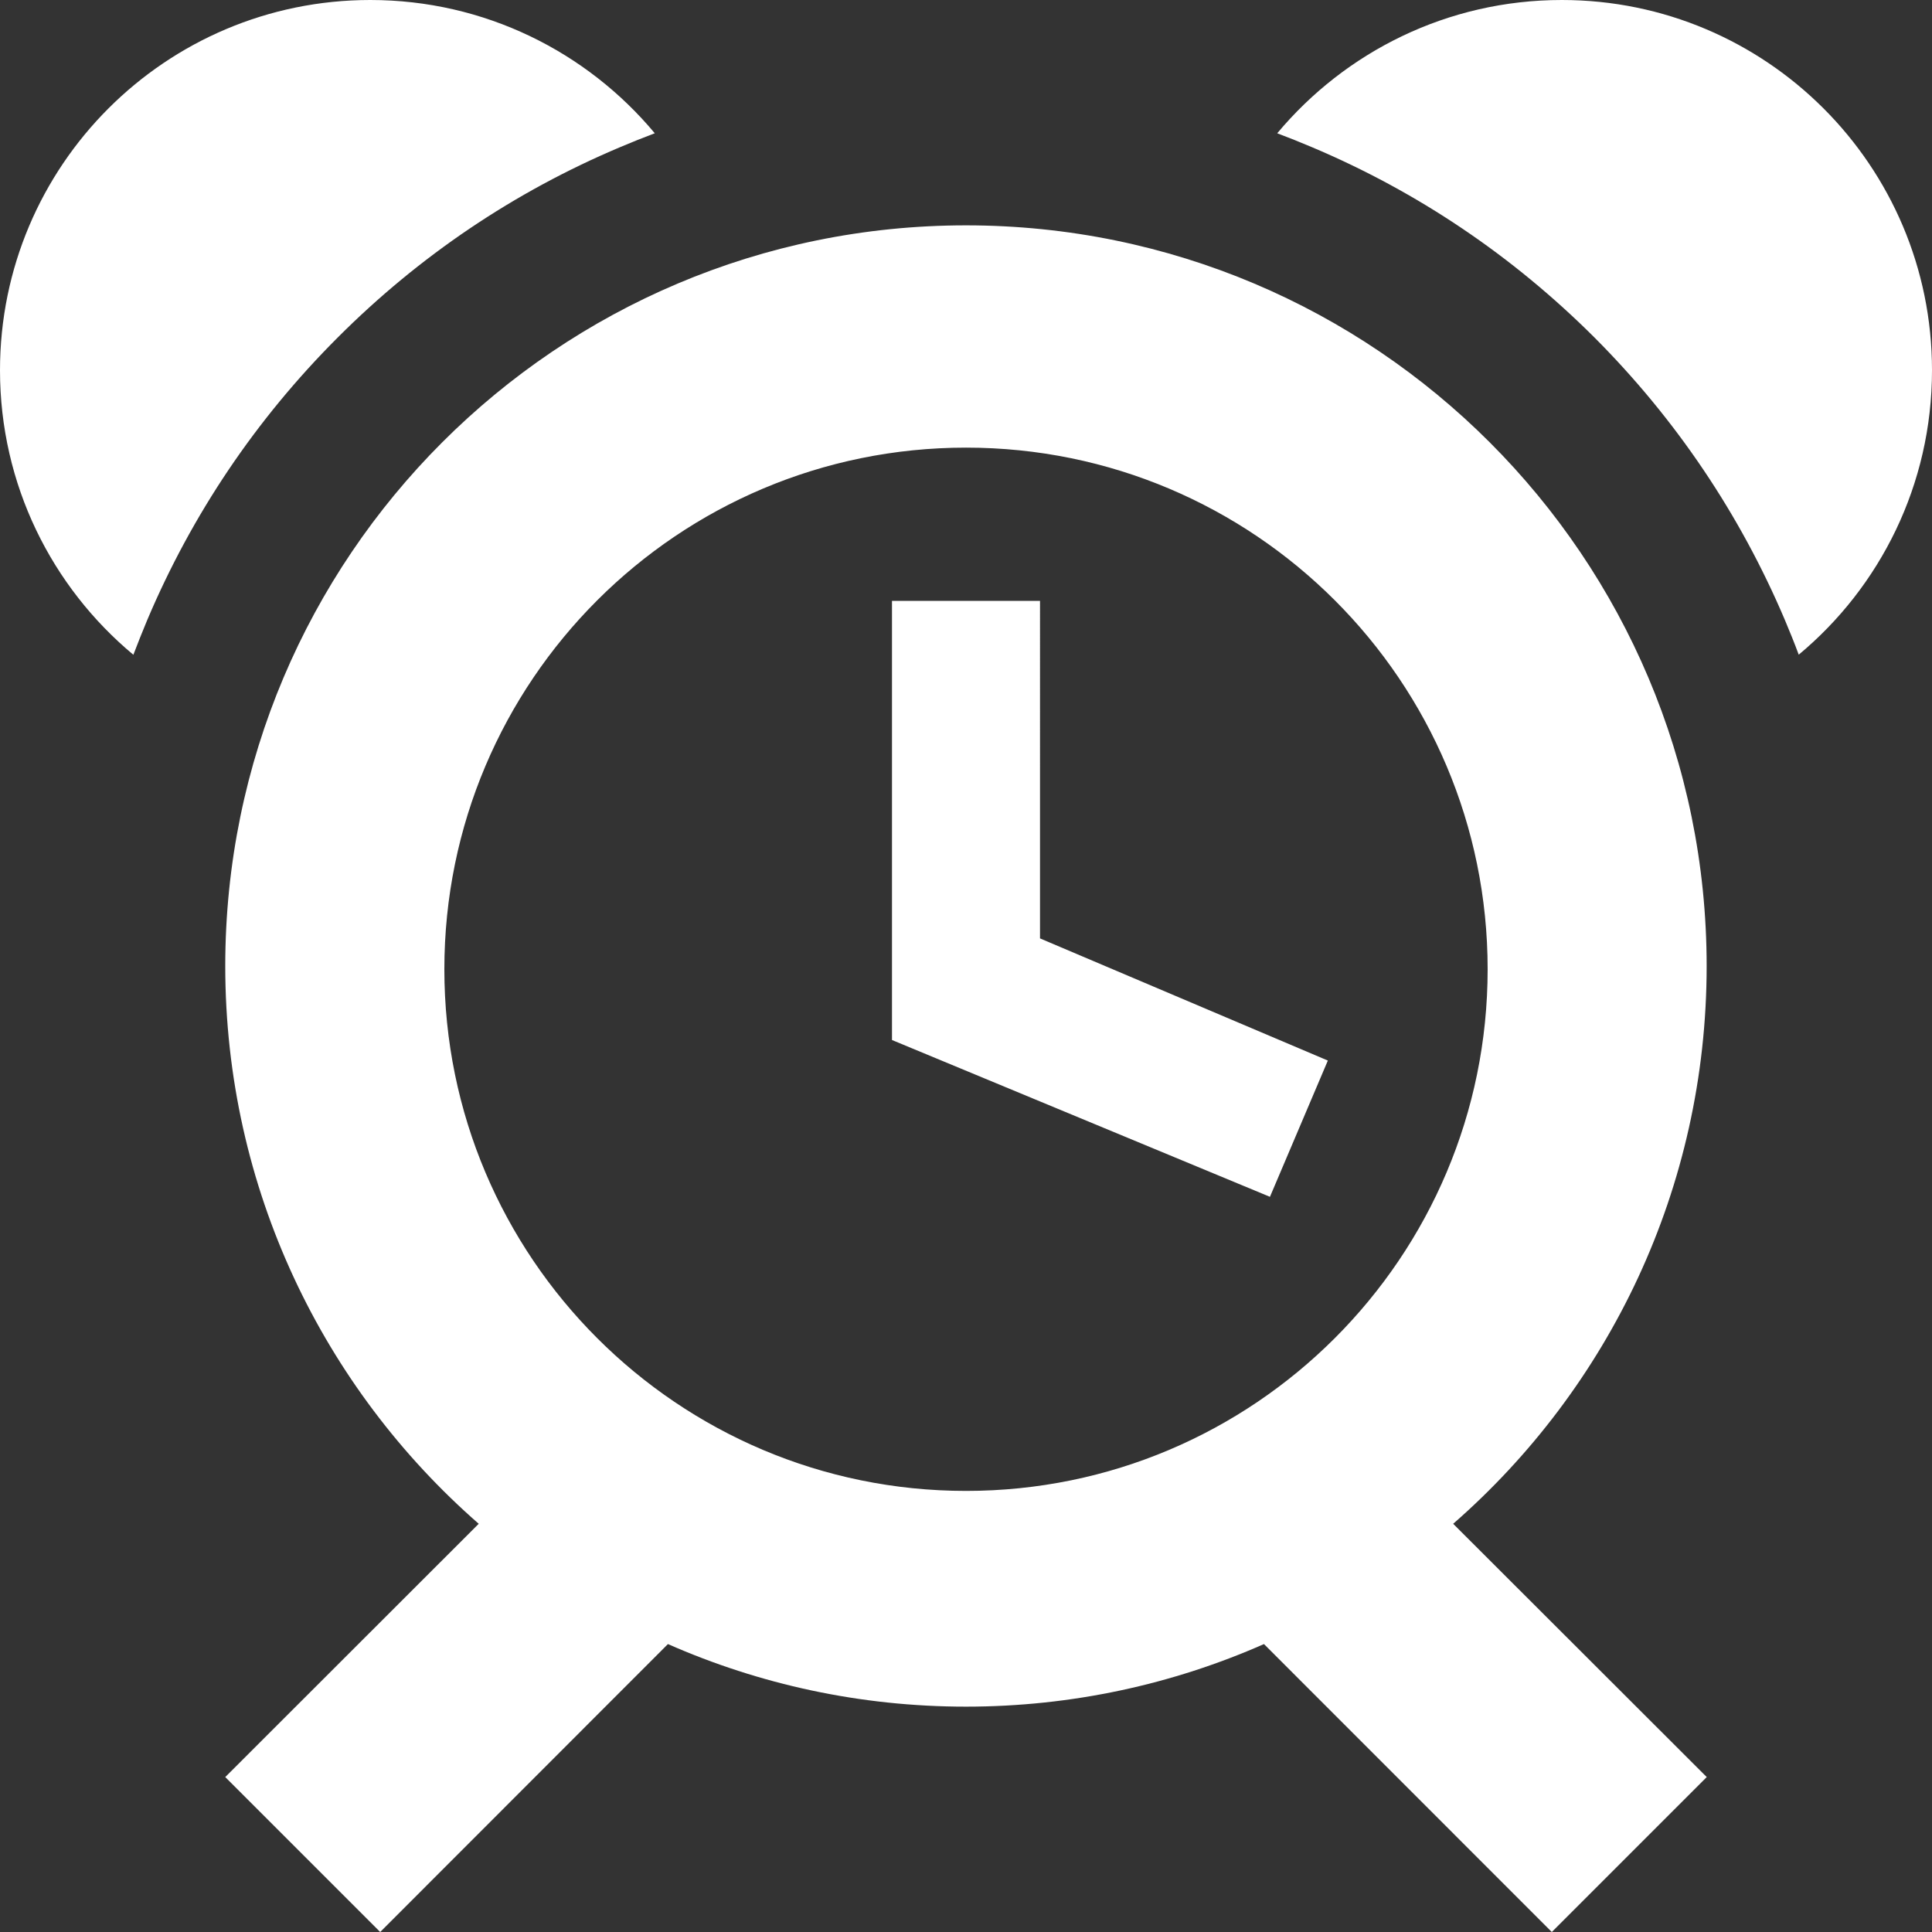 <?xml version="1.0" encoding="utf-8"?>
<!-- Generator: Adobe Illustrator 17.0.0, SVG Export Plug-In . SVG Version: 6.00 Build 0)  -->
<!DOCTYPE svg PUBLIC "-//W3C//DTD SVG 1.1//EN" "http://www.w3.org/Graphics/SVG/1.1/DTD/svg11.dtd">
<svg version="1.1" id="Layer_1" xmlns="http://www.w3.org/2000/svg" xmlns:xlink="http://www.w3.org/1999/xlink" x="0px" y="0px"
	 width="20.687px" height="20.687px" viewBox="0 0 20.687 20.687" enable-background="new 0 0 20.687 20.687" xml:space="preserve">
<rect x="0" y="0" width="20.687" height="20.687" fill="#333333" stroke="none"/>
<g id="time_10_">
	<path fill="#FFFFFF" d="M6.639,1.576c0.123-0.052,0.247-0.102,0.372-0.149C6.285,0.556,5.189,0,3.965,0C1.775,0,0,1.774,0,3.965
		c0,1.225,0.556,2.32,1.428,3.046C1.475,6.886,1.525,6.764,1.576,6.64c0.48-1.134,1.165-2.151,2.039-3.025
		C4.488,2.741,5.506,2.054,6.639,1.576z M16.723,0c-1.225,0-2.319,0.556-3.047,1.427c0.125,0.047,0.249,0.097,0.372,0.149
		c1.134,0.479,2.15,1.165,3.025,2.038c0.872,0.874,1.558,1.892,2.039,3.025c0.052,0.124,0.102,0.246,0.148,0.371
		c0.872-0.726,1.427-1.821,1.427-3.046C20.687,1.774,18.911,0,16.723,0z M18.274,10.344c0-4.38-3.551-7.931-7.931-7.931
		c-4.379,0-7.931,3.551-7.931,7.931c0,2.381,1.051,4.519,2.714,5.972l-2.714,2.712l1.659,1.659l3.081-3.083
		c0.976,0.43,2.056,0.67,3.191,0.67s2.215-0.24,3.191-0.67l3.082,3.083l1.659-1.659l-2.715-2.712
		C17.224,14.863,18.274,12.725,18.274,10.344z M10.344,15.964c-3.085,0-5.586-2.501-5.586-5.586s2.501-5.585,5.586-5.585
		s5.585,2.5,5.585,5.585C15.929,13.462,13.429,15.964,10.344,15.964z M11.136,6.434H9.551v4.702l4.047,1.679l0.62-1.459
		l-3.082-1.308V6.434z"/>
</g>
</svg>
